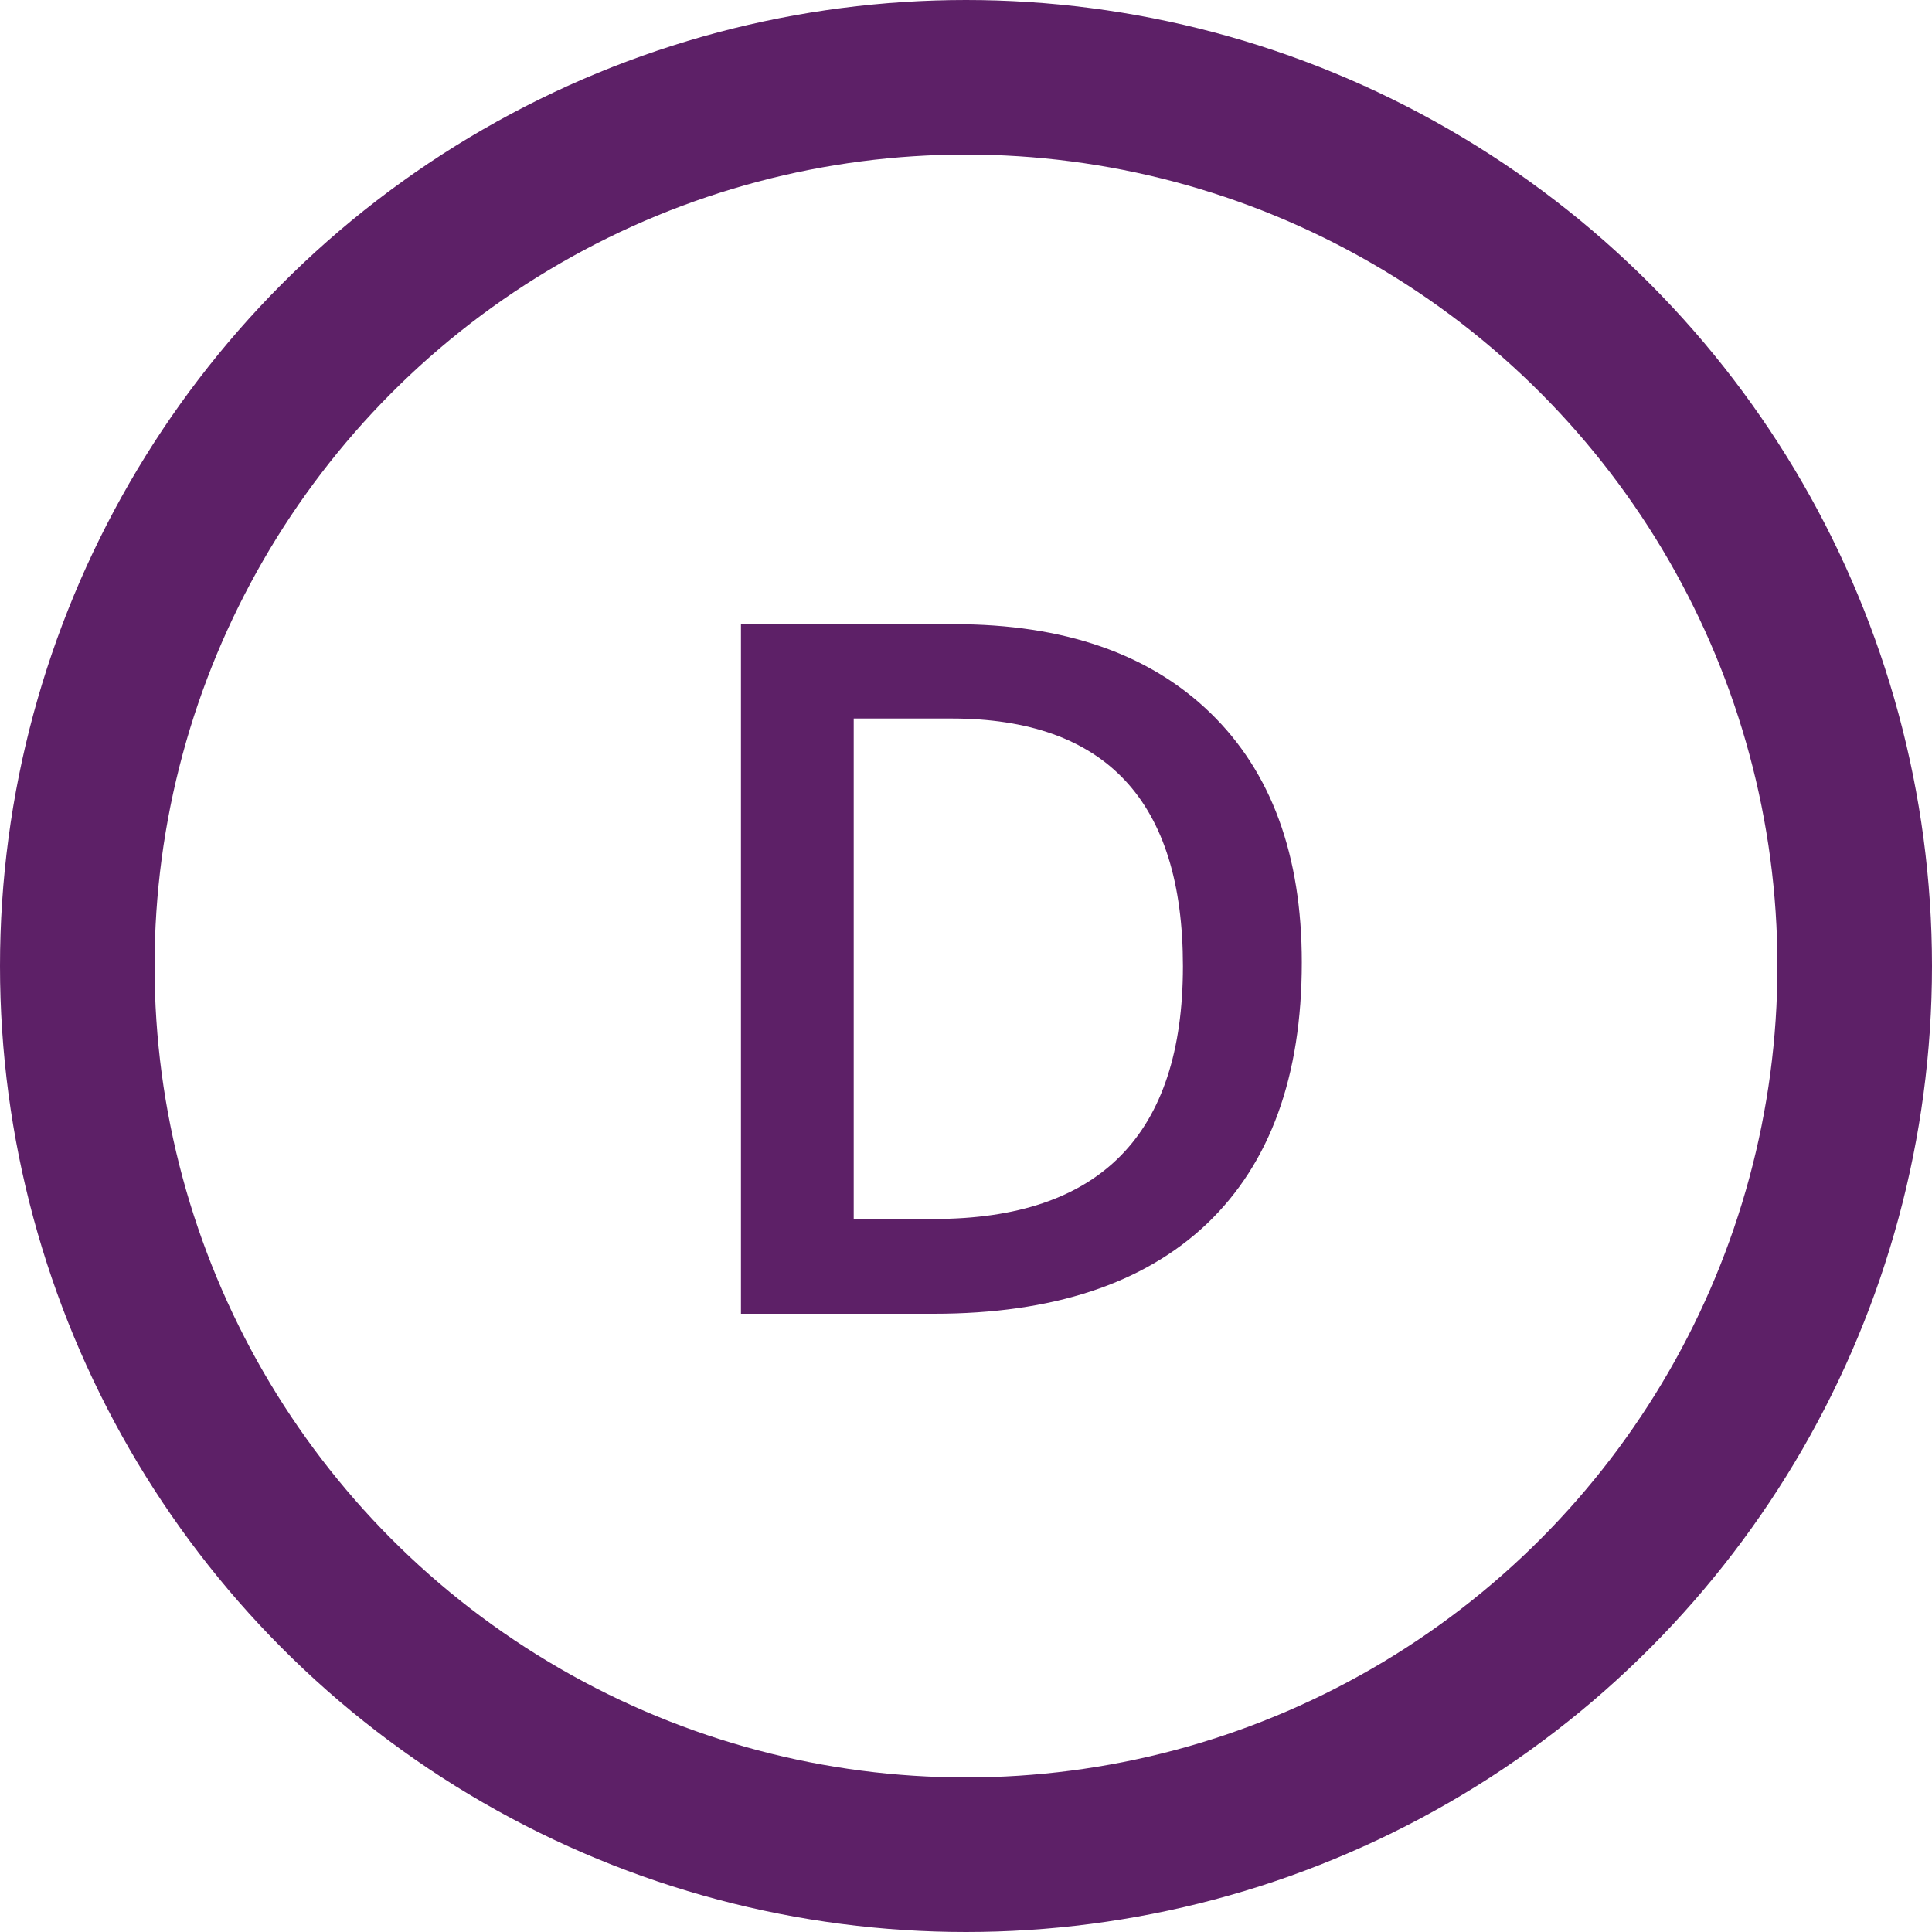 <svg width="100" height="100" viewBox="0 0 100 100" fill="none" xmlns="http://www.w3.org/2000/svg">
  <circle cx="50" cy="50" r="46" stroke="#5D2067" stroke-width="8"/>
  <path d="M67.381 49.812C67.381 55.703 65.745 60.212 62.474 63.337C59.202 66.446 54.49 68 48.338 68H38.352V32.307H49.388C55.068 32.307 59.487 33.837 62.645 36.897C65.802 39.956 67.381 44.261 67.381 49.812ZM61.228 50.007C61.228 41.462 57.233 37.19 49.241 37.19H44.188V63.093H48.338C56.932 63.093 61.228 58.731 61.228 50.007Z" fill="#5D2067"/>
</svg>
